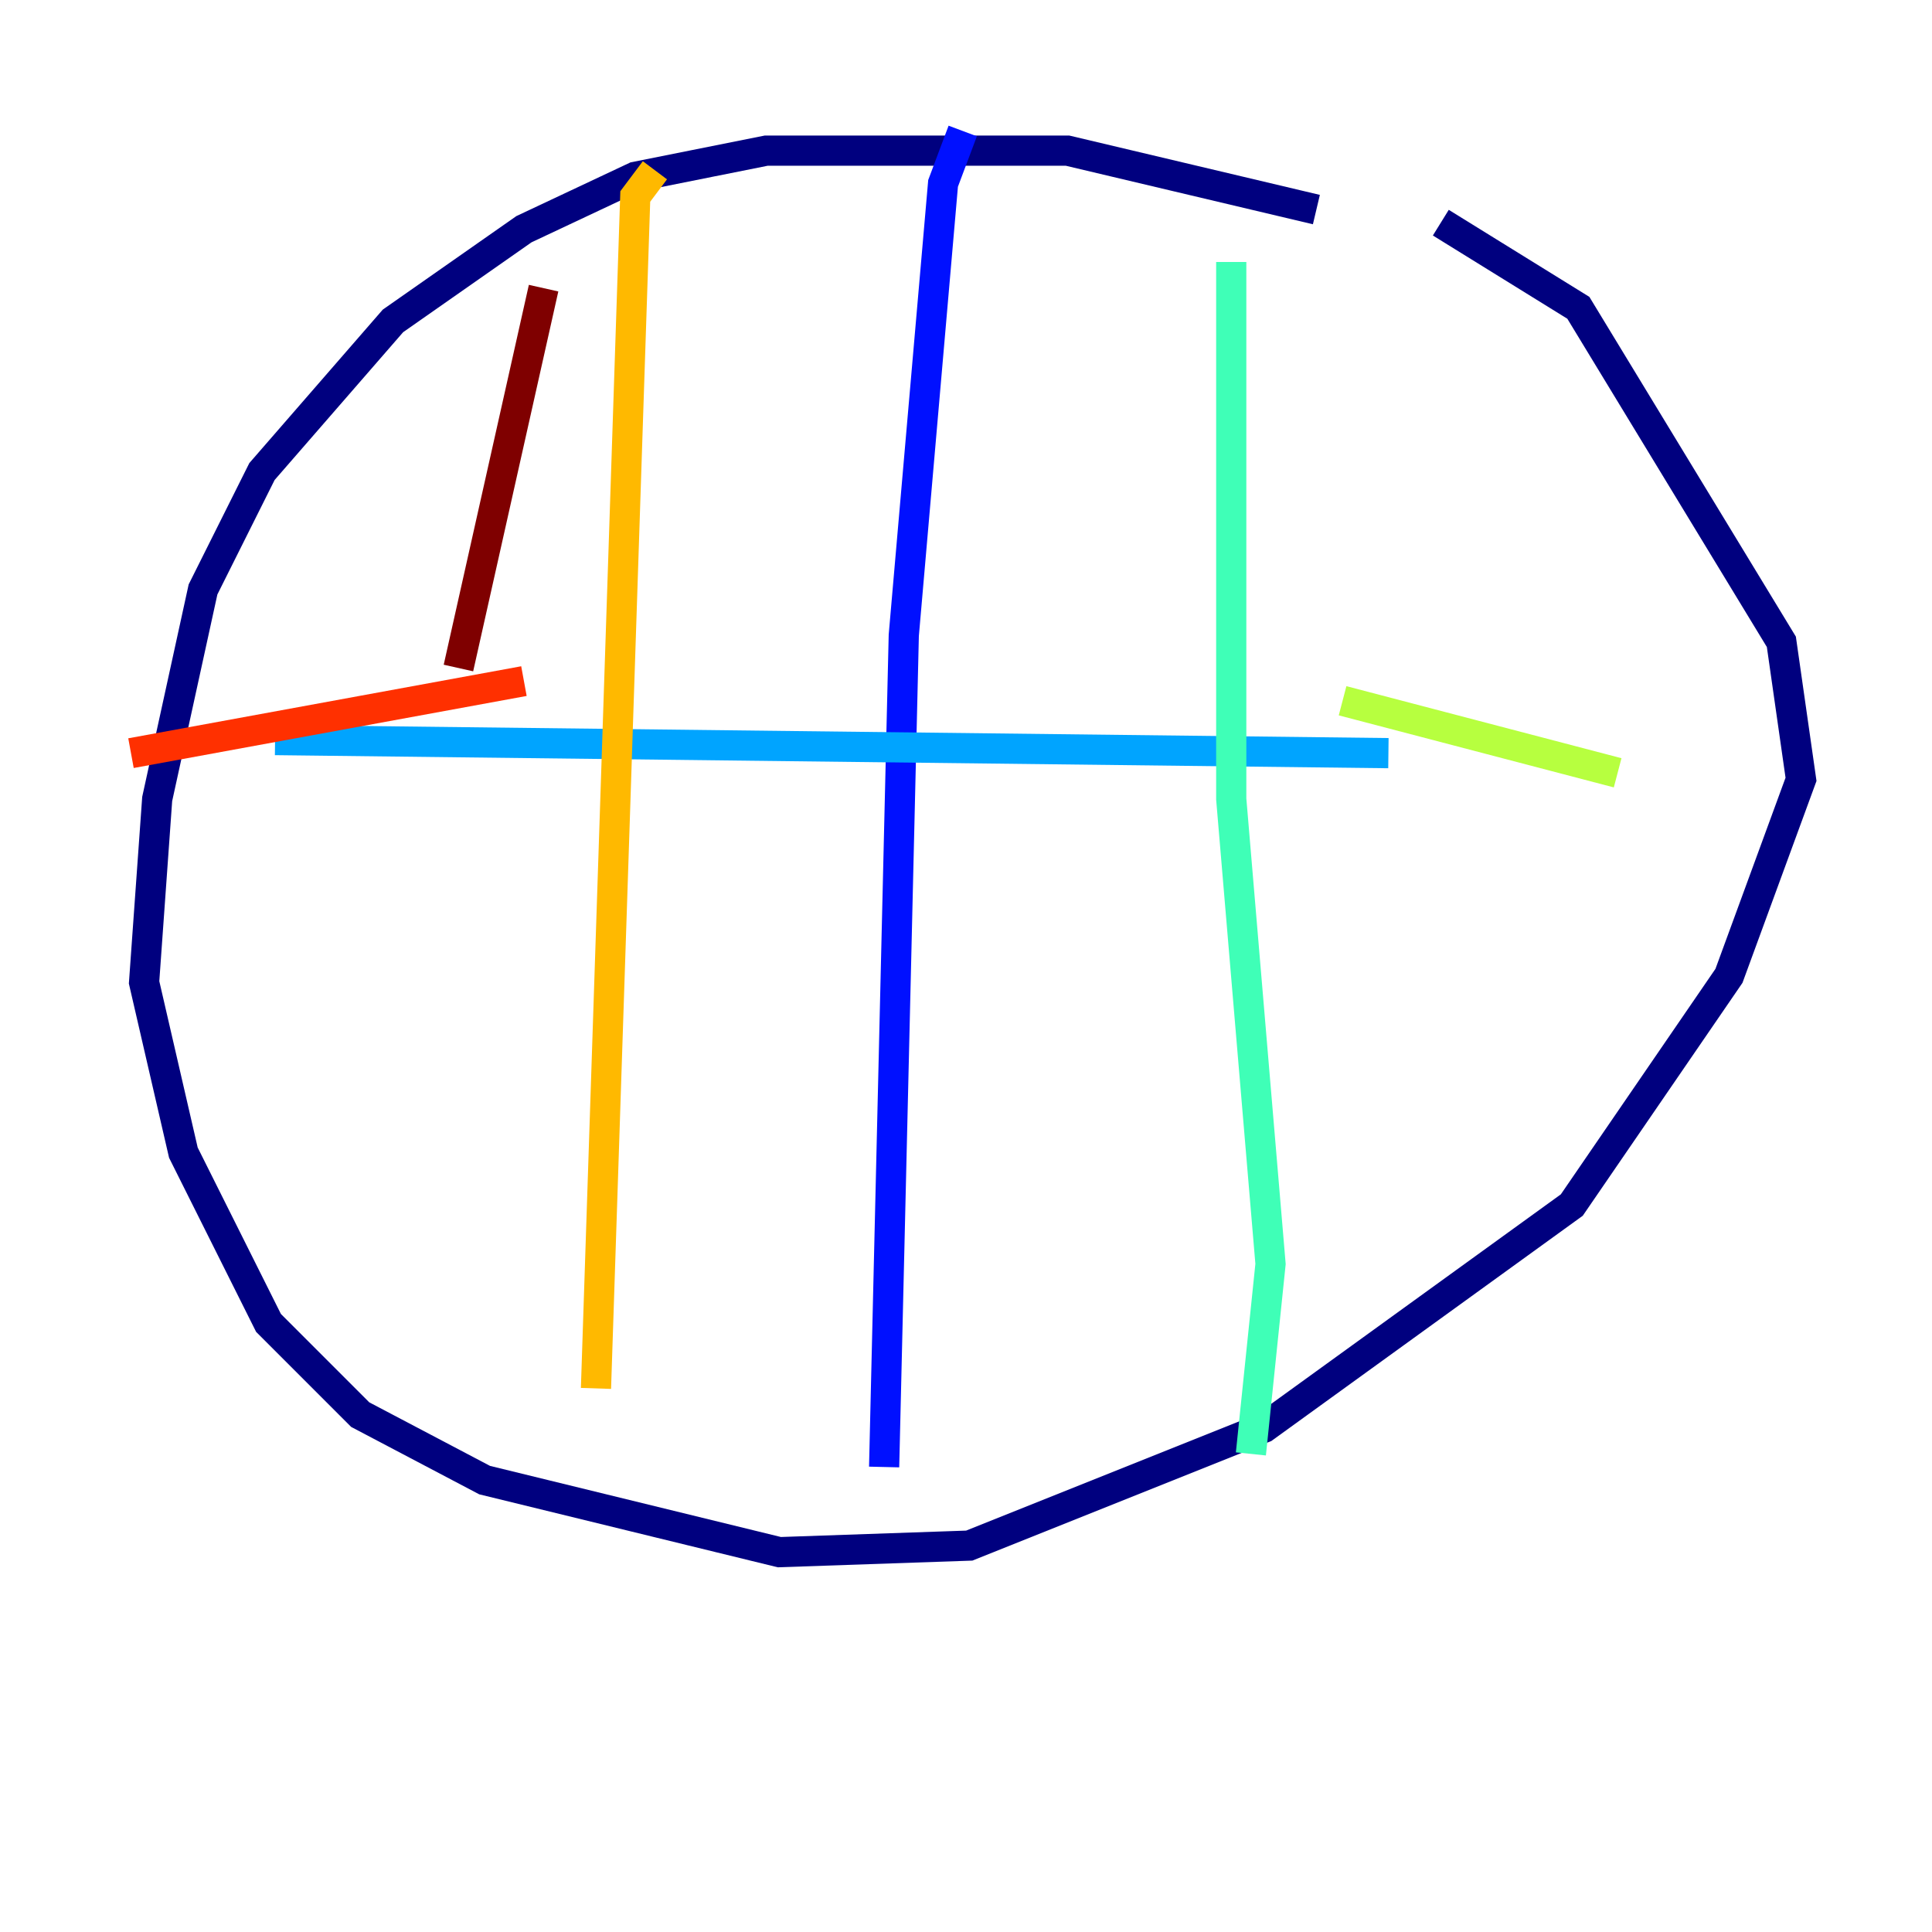 <?xml version="1.0" encoding="utf-8" ?>
<svg baseProfile="tiny" height="128" version="1.2" viewBox="0,0,128,128" width="128" xmlns="http://www.w3.org/2000/svg" xmlns:ev="http://www.w3.org/2001/xml-events" xmlns:xlink="http://www.w3.org/1999/xlink"><defs /><polyline fill="none" points="87.214,13.885 70.725,9.98 50.766,9.98 42.088,11.715 34.712,15.186 26.034,21.261 17.356,31.241 13.451,39.051 10.414,52.936 9.546,65.085 12.149,76.366 17.79,87.647 23.864,93.722 32.108,98.061 51.634,102.834 64.217,102.4 83.742,94.59 104.136,79.837 114.549,64.651 119.322,51.634 118.02,42.522 104.57,20.393 95.458,14.752" stroke="#00007f" stroke-width="2" /><polyline fill="none" points="63.783,8.678 62.481,12.149 59.878,42.088 58.576,97.193" stroke="#0010ff" stroke-width="2" /><polyline fill="none" points="18.224,49.031 91.986,49.898" stroke="#00a4ff" stroke-width="2" /><polyline fill="none" points="81.573,17.356 81.573,52.936 84.176,83.742 82.875,96.325" stroke="#3fffb7" stroke-width="2" /><polyline fill="none" points="88.949,46.427 107.173,51.2" stroke="#b7ff3f" stroke-width="2" /><polyline fill="none" points="43.39,11.281 42.088,13.017 39.485,91.986" stroke="#ffb900" stroke-width="2" /><polyline fill="none" points="34.712,45.125 8.678,49.898" stroke="#ff3000" stroke-width="2" /><polyline fill="none" points="36.014,19.091 30.373,44.258" stroke="#7f0000" stroke-width="2" /></svg>